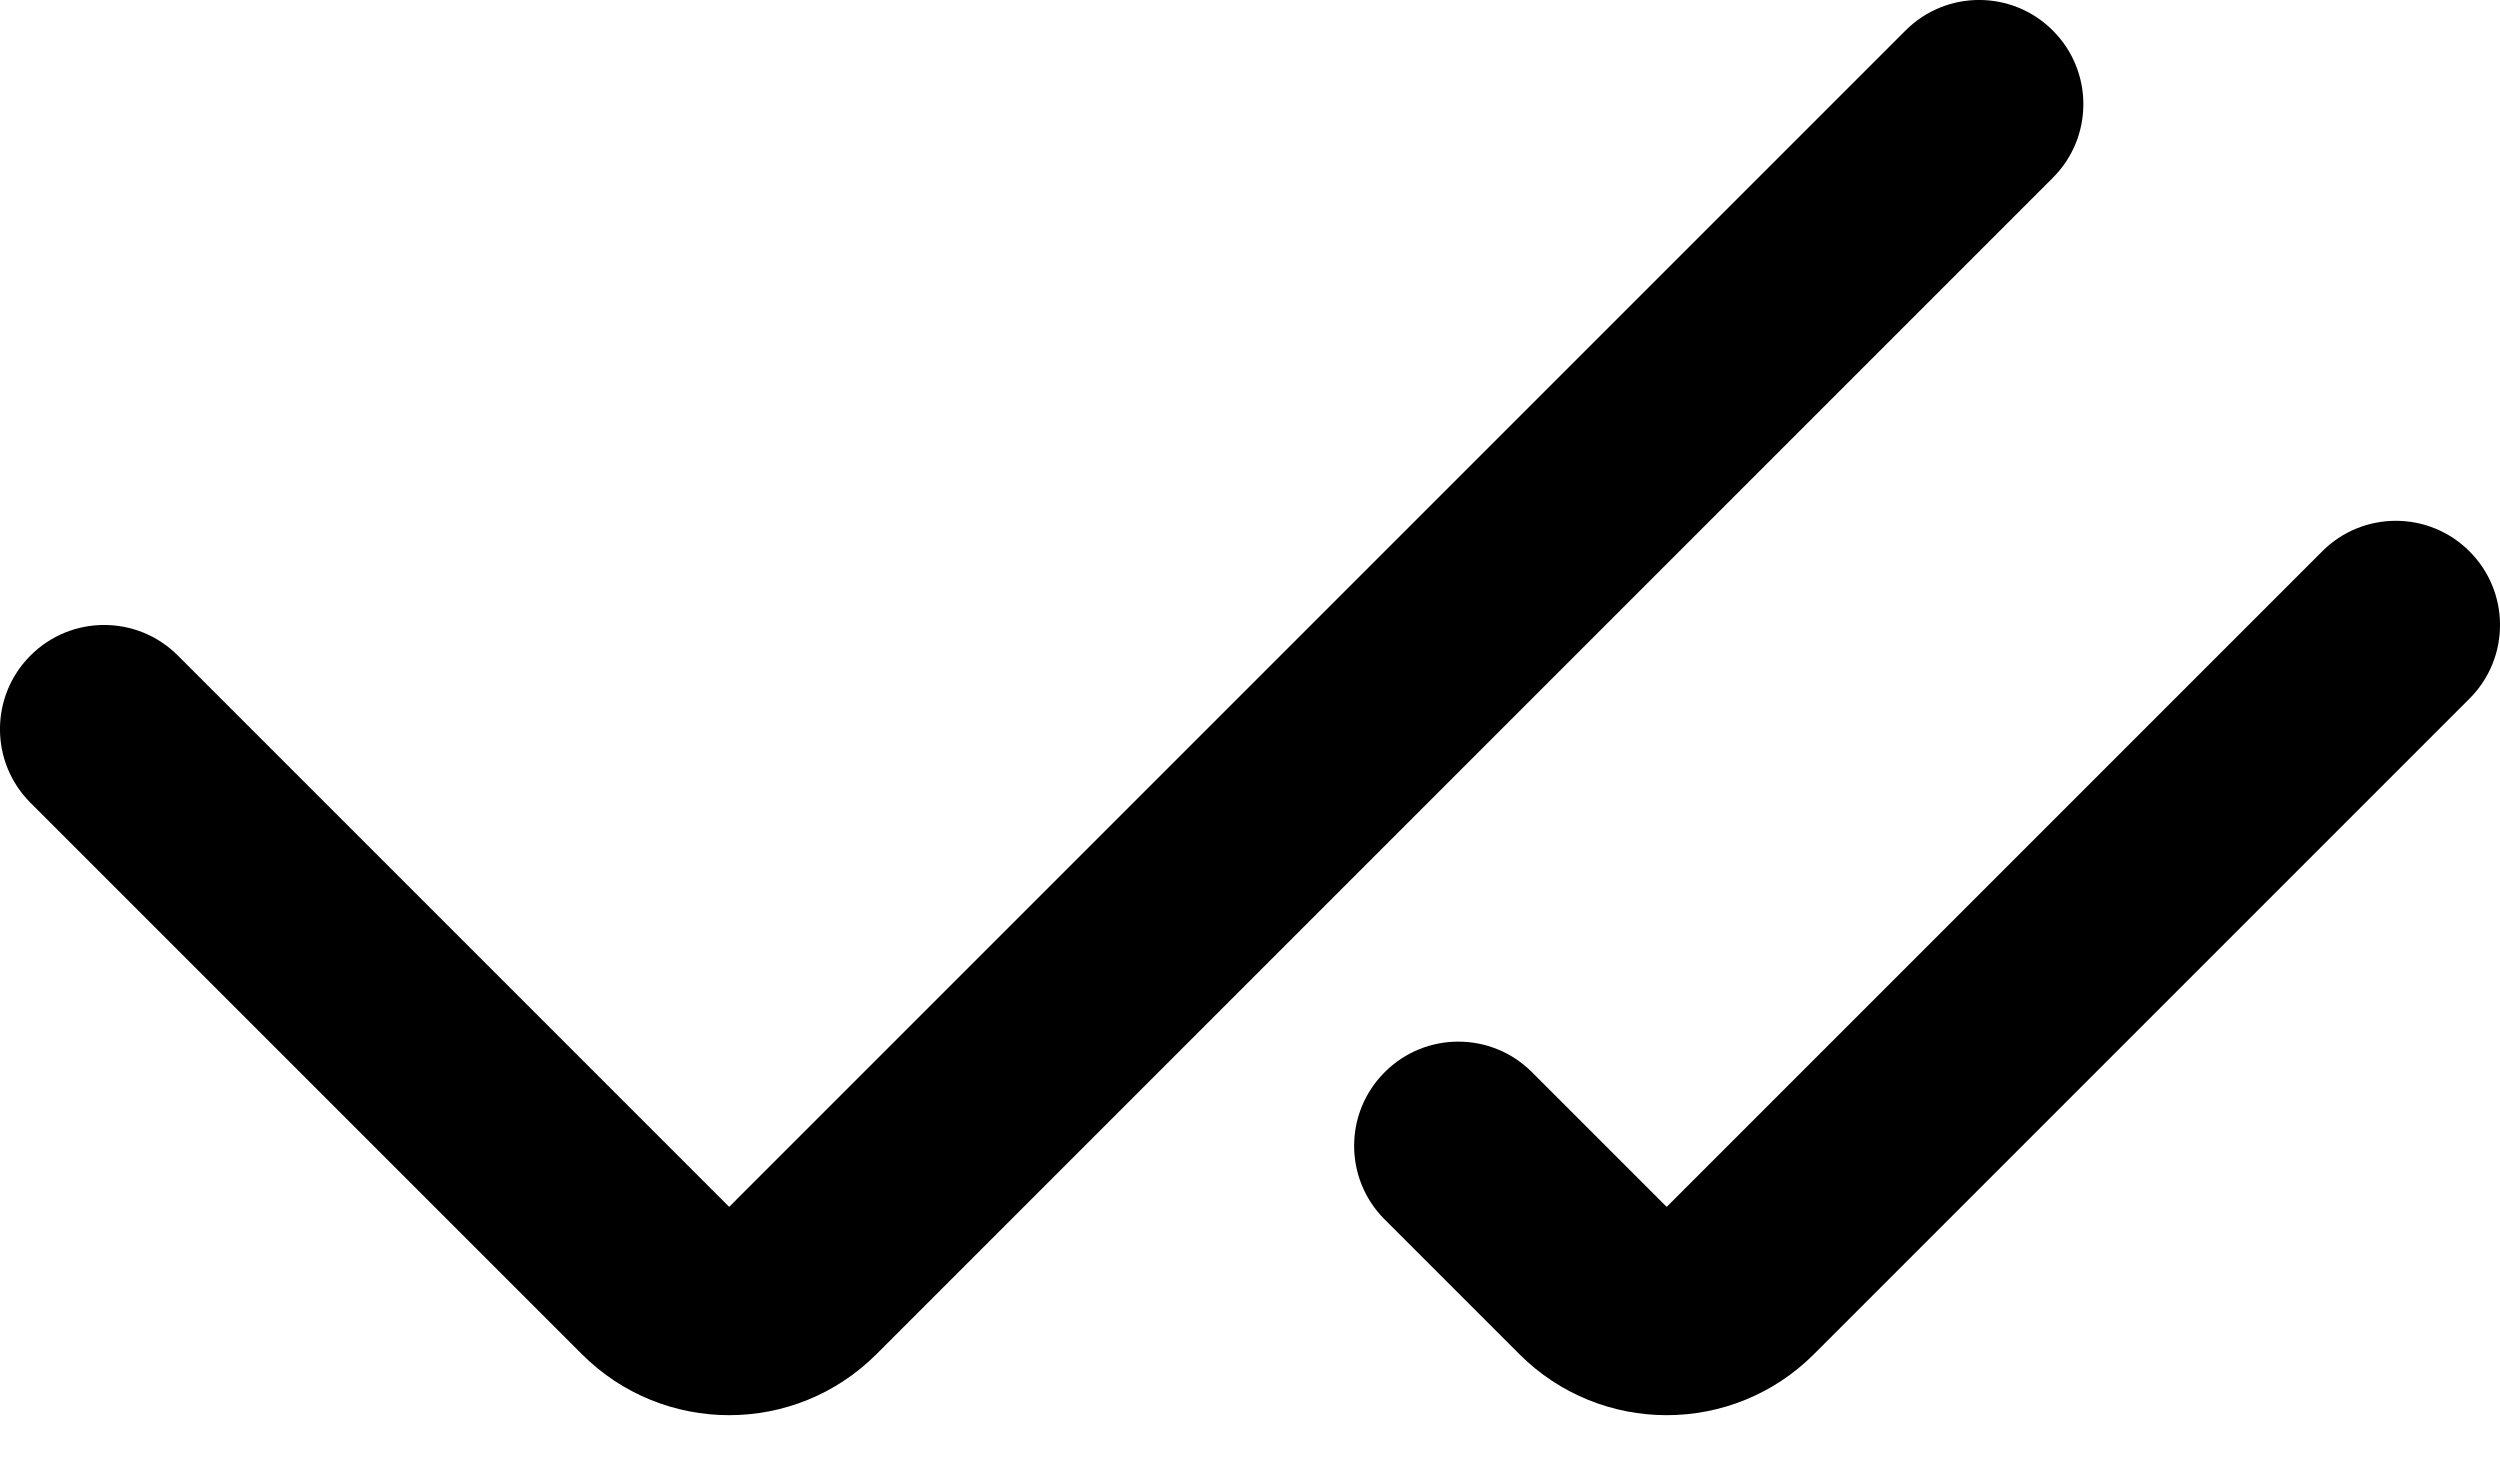 <svg id="Outline" viewBox="0 0 24 14" xmlns="http://www.w3.org/2000/svg">
<path d="M19.707 1.707C20.098 1.317 20.098 0.683 19.707 0.293C19.317 -0.098 18.683 -0.098 18.293 0.293L7 11.586L1.707 6.293C1.317 5.902 0.683 5.902 0.293 6.293C-0.098 6.683 -0.098 7.317 0.293 7.707L5.586 13C6.367 13.781 7.633 13.781 8.414 13L19.707 1.707ZM23.707 6.707C24.098 6.317 24.098 5.683 23.707 5.293C23.317 4.902 22.683 4.902 22.293 5.293L16 11.586L14.707 10.293C14.317 9.902 13.683 9.902 13.293 10.293C12.902 10.683 12.902 11.317 13.293 11.707L14.586 13C15.367 13.781 16.633 13.781 17.414 13L23.707 6.707Z"/>
</svg>
